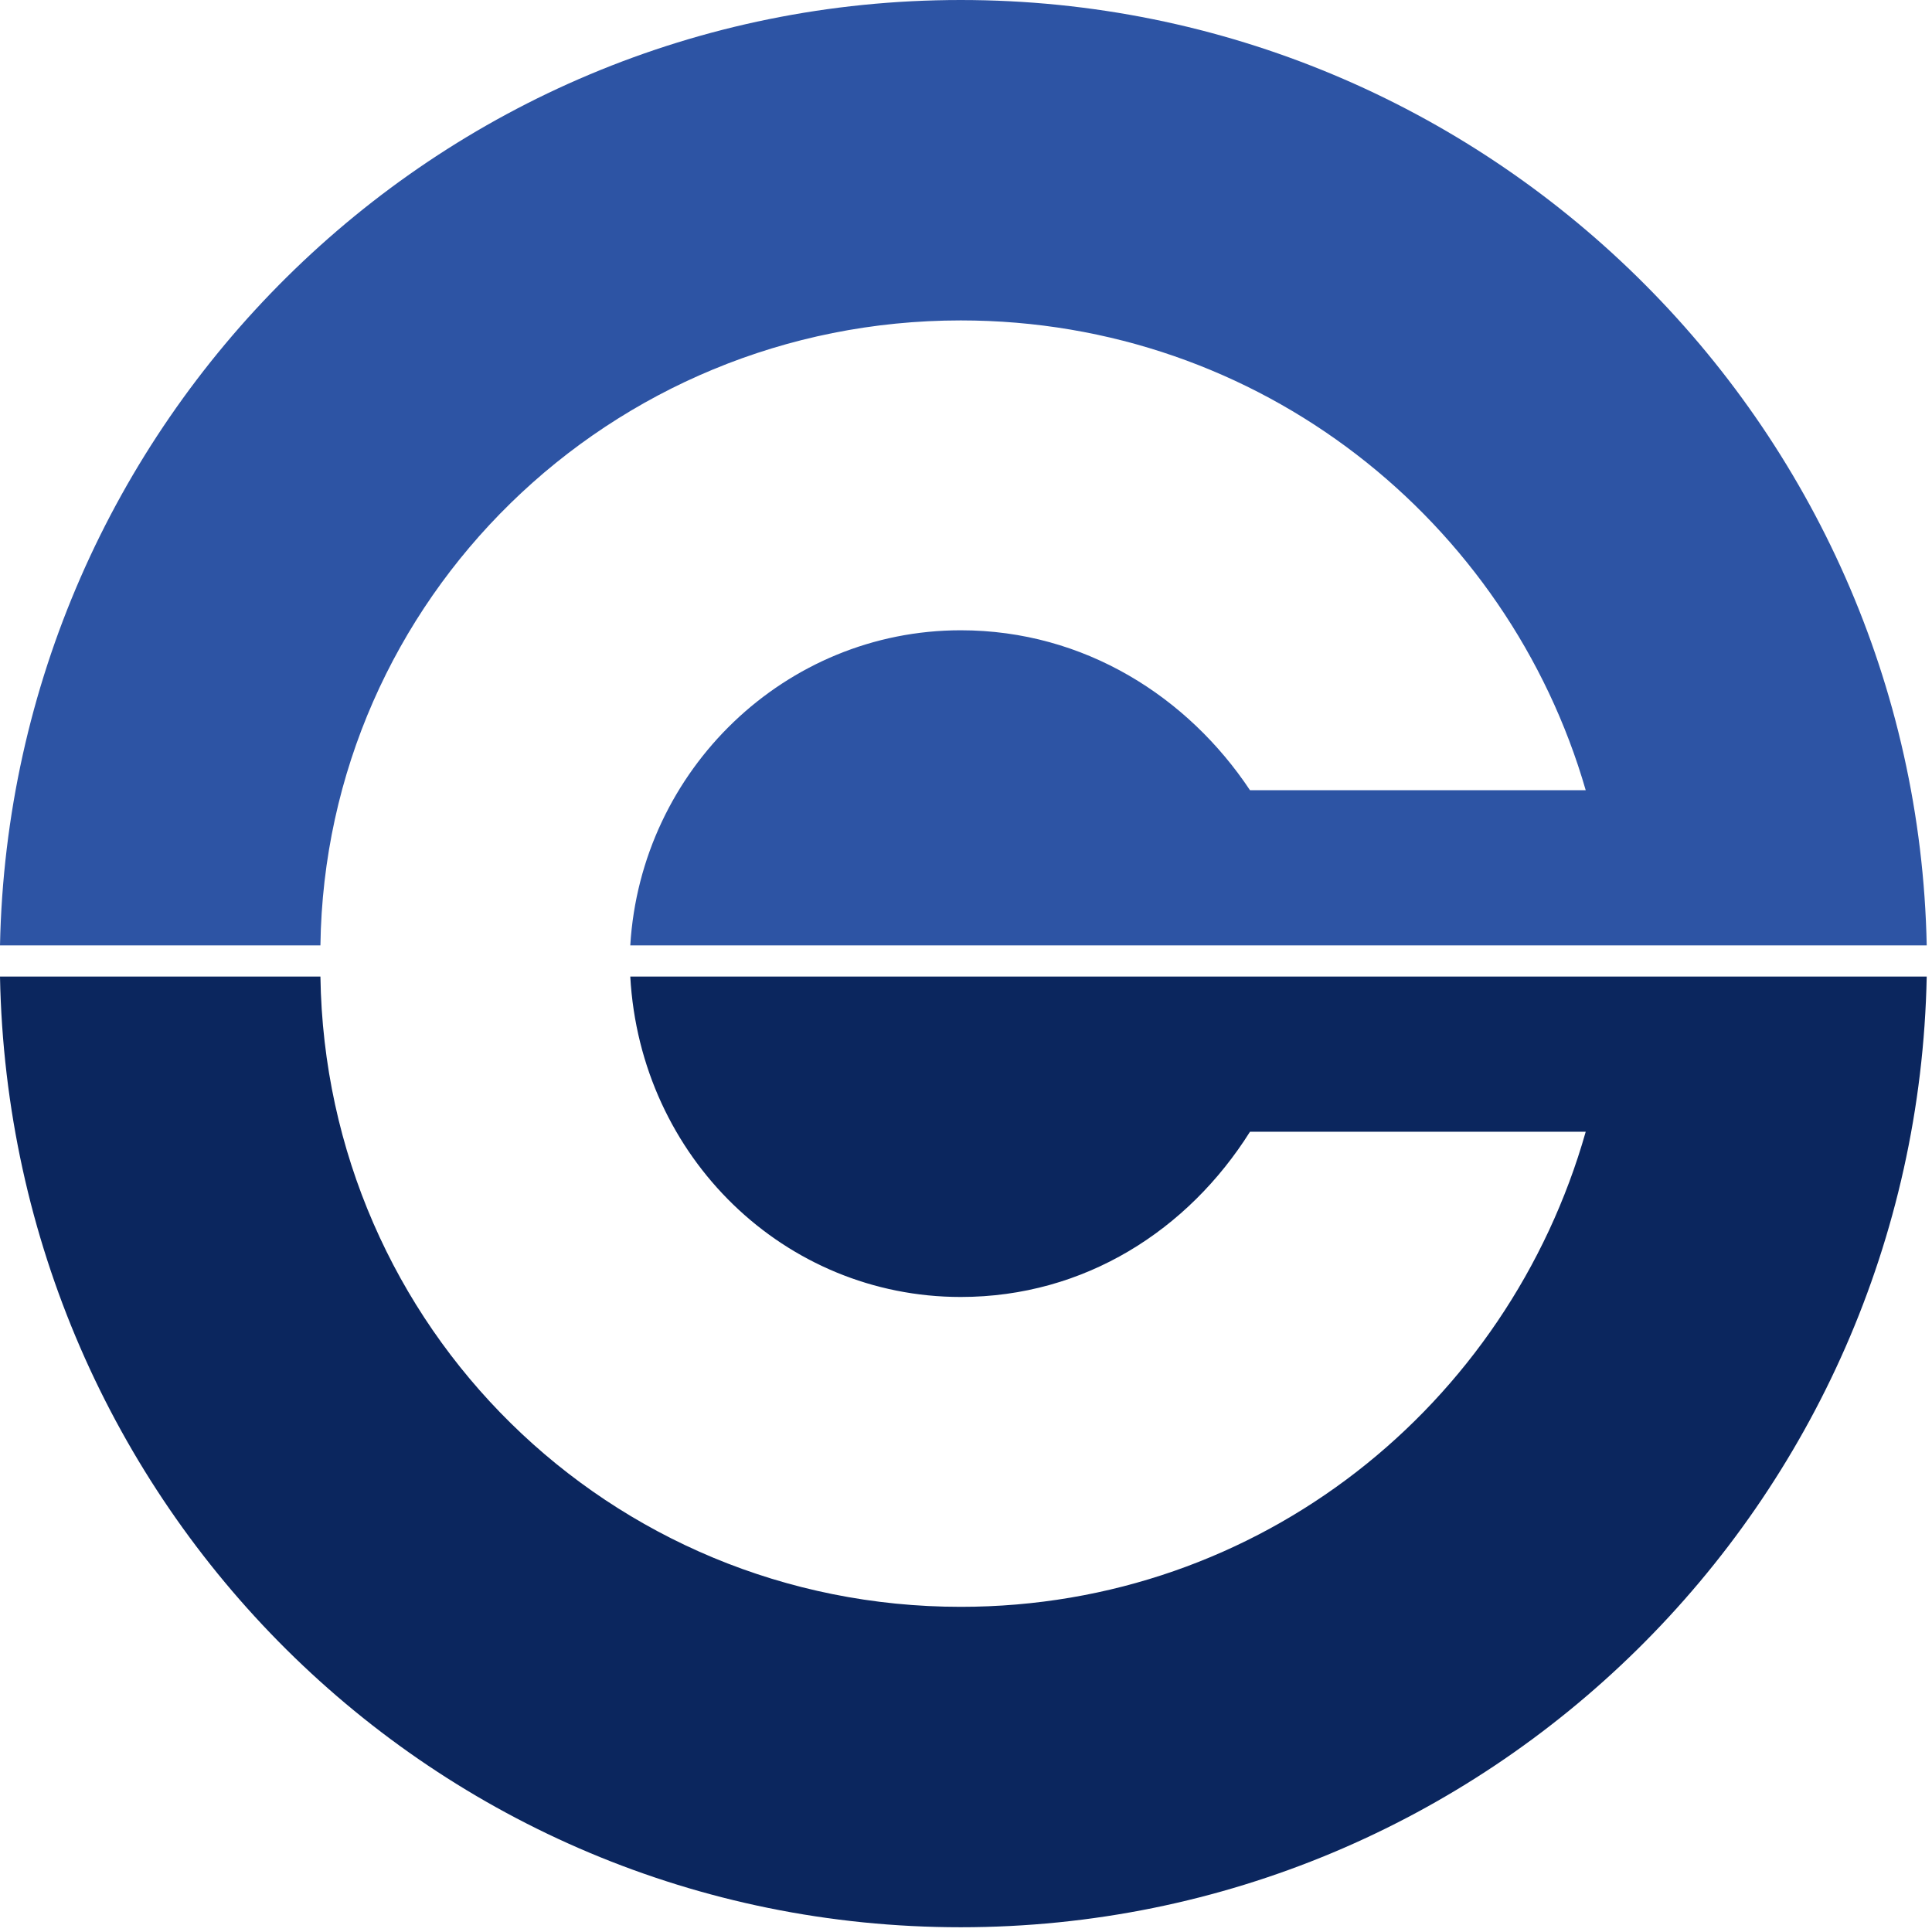 <svg xmlns="http://www.w3.org/2000/svg" width="366" height="366" viewBox="0 0 366 366" fill="#fff">
<path d="M0 179.1C2 80.3 82.2 0 182 0C281.8 0 363 80.2 365 179.1H119.4C121.4 145.8 148.8 119.4 182 119.4C205.5 119.4 225.1 132.1 236.8 149.7H300.4C285.7 98.8 238.8 60.7 182 60.7C115.5 60.7 61.6 113.5 60.7 179.1H0Z" fill="#2D54A4"/>
<path d="M365 185C363 284.8 281.8 365.1 182 365.1C82.2 365.1 1.9 284.9 0 185H60.7C61.7 251.5 115.5 304.4 182 304.4C238.8 304.4 285.7 266.2 300.4 214.4H236.8C225.1 233 205.5 245.7 182 245.7C148.7 245.7 121.3 219.3 119.4 185H365Z" fill="#0B265E"/>
</svg>